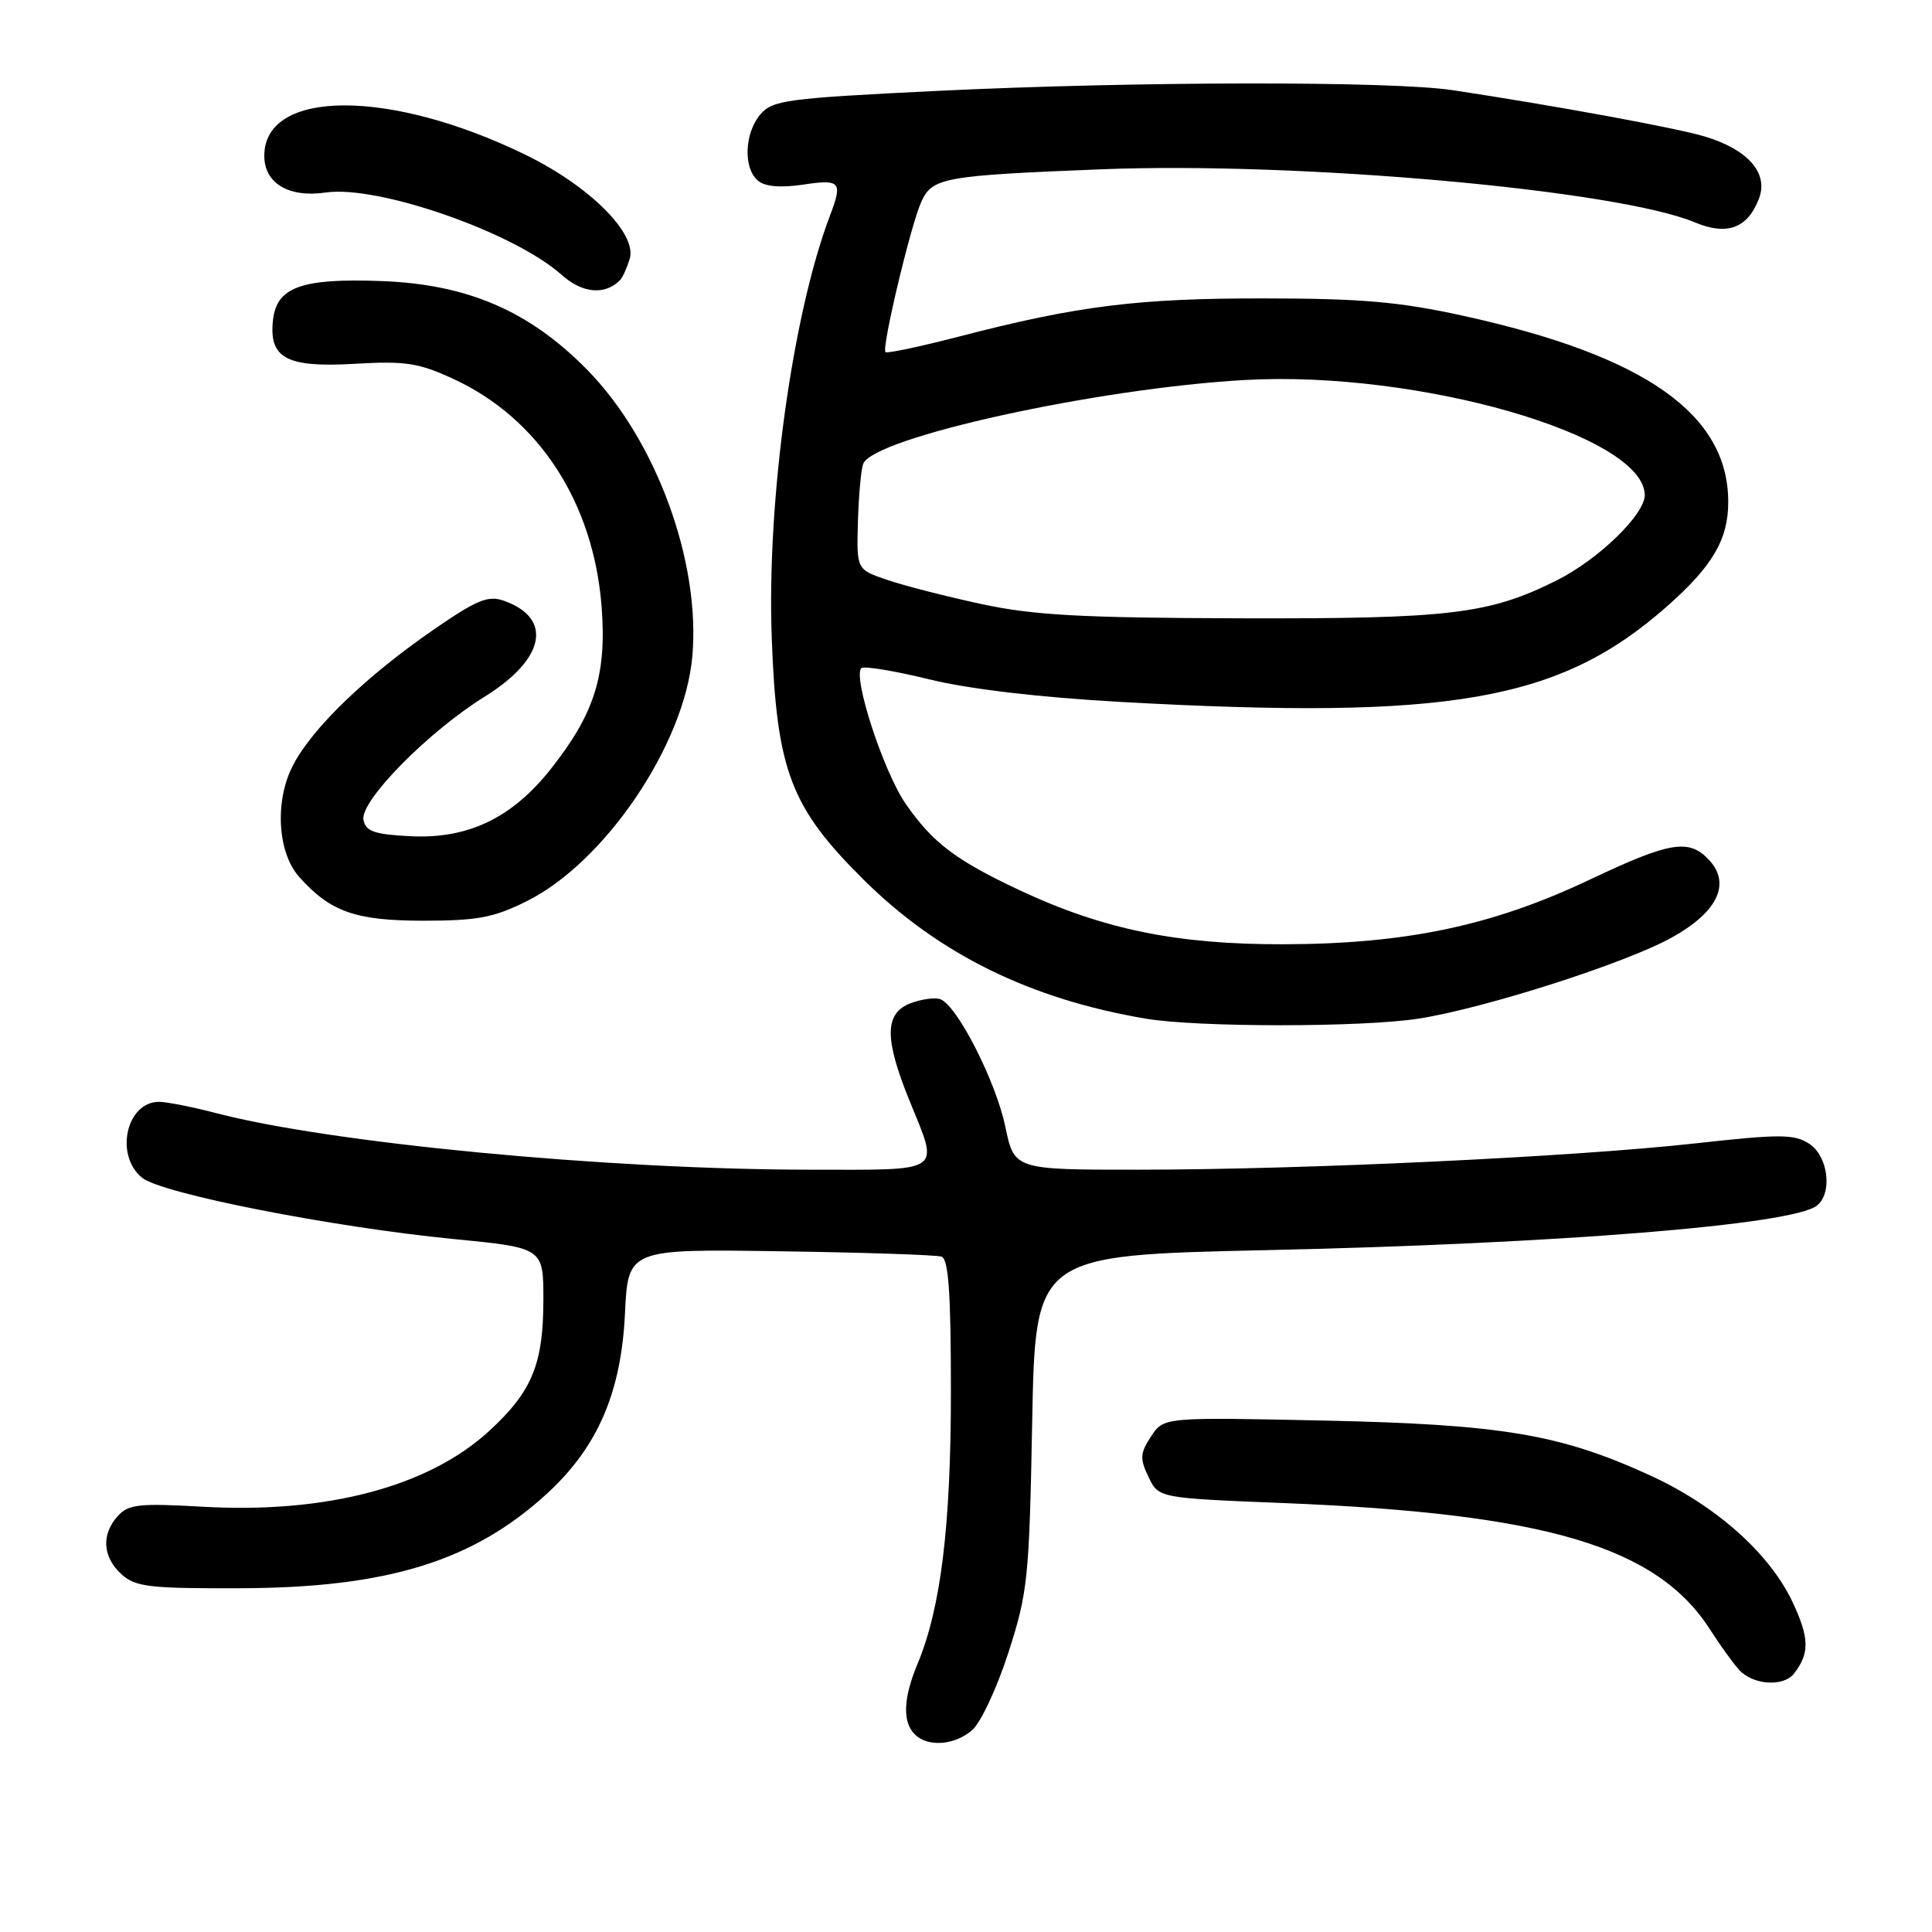 <?xml version="1.0" encoding="UTF-8" standalone="no"?>
<!DOCTYPE svg PUBLIC "-//W3C//DTD SVG 1.1//EN" "http://www.w3.org/Graphics/SVG/1.1/DTD/svg11.dtd" >
<svg xmlns="http://www.w3.org/2000/svg" xmlns:xlink="http://www.w3.org/1999/xlink" version="1.1" viewBox="0 0 256 256">
 <g >
 <path fill="currentColor"
d=" M 128.82 229.25 C 129.94 228.29 132.10 223.68 133.61 219.00 C 136.19 211.01 136.38 209.17 136.77 188.41 C 137.19 166.32 137.19 166.32 167.86 165.65 C 206.46 164.80 237.55 162.29 240.75 159.75 C 242.85 158.08 242.25 153.21 239.74 151.56 C 237.75 150.26 235.92 150.25 224.49 151.52 C 208.34 153.30 172.86 154.98 150.95 154.99 C 134.40 155.00 134.40 155.00 133.20 149.25 C 131.95 143.28 126.85 133.26 124.62 132.41 C 123.92 132.14 122.14 132.38 120.67 132.93 C 117.20 134.25 117.16 137.59 120.50 145.81 C 124.46 155.56 125.27 155.00 107.25 154.99 C 80.51 154.97 43.97 151.49 28.62 147.49 C 25.47 146.67 22.08 146.00 21.07 146.00 C 16.74 146.00 15.16 153.09 18.83 156.06 C 21.42 158.16 43.95 162.59 60.03 164.17 C 72.00 165.34 72.00 165.34 72.00 172.20 C 72.00 180.76 70.50 184.39 64.82 189.61 C 56.77 197.01 43.24 200.58 26.86 199.65 C 18.45 199.17 17.02 199.32 15.61 200.88 C 13.40 203.32 13.59 206.32 16.10 208.60 C 17.96 210.28 19.80 210.49 31.85 210.45 C 51.38 210.39 62.78 206.85 72.57 197.83 C 79.20 191.71 82.31 184.51 82.81 174.08 C 83.22 165.50 83.22 165.50 103.36 165.80 C 114.44 165.96 124.06 166.28 124.75 166.51 C 125.69 166.83 126.00 171.32 126.00 184.38 C 126.00 202.20 124.67 213.07 121.58 220.47 C 119.69 224.98 119.56 228.16 121.20 229.80 C 122.93 231.53 126.46 231.28 128.82 229.25 Z  M 237.72 221.75 C 239.79 219.08 239.76 217.07 237.57 212.38 C 234.55 205.89 227.41 199.51 218.65 195.50 C 206.70 190.03 199.03 188.74 175.35 188.23 C 154.19 187.78 154.19 187.78 152.52 190.34 C 151.06 192.55 151.02 193.27 152.18 195.70 C 153.52 198.50 153.52 198.50 170.01 199.16 C 204.94 200.56 219.62 204.94 226.67 216.04 C 227.88 217.94 229.57 220.29 230.43 221.25 C 232.25 223.28 236.32 223.56 237.72 221.75 Z  M 188.00 134.97 C 196.75 133.60 215.34 127.65 221.48 124.25 C 227.52 120.92 229.37 117.17 226.53 114.03 C 223.85 111.08 221.38 111.47 210.58 116.59 C 197.72 122.68 186.26 125.09 170.00 125.12 C 155.96 125.15 146.20 123.15 135.19 118.00 C 126.65 114.00 123.55 111.65 119.99 106.48 C 117.06 102.23 112.97 89.69 114.13 88.53 C 114.45 88.22 118.49 88.88 123.10 90.01 C 128.40 91.31 137.77 92.41 148.50 93.01 C 192.10 95.43 206.61 92.90 220.78 80.44 C 226.91 75.05 229.00 71.50 229.00 66.52 C 229.00 54.89 218.02 47.15 194.00 41.87 C 185.48 39.99 180.48 39.55 167.50 39.54 C 150.77 39.52 142.78 40.52 127.10 44.59 C 121.93 45.93 117.53 46.86 117.33 46.66 C 116.79 46.12 120.69 29.77 122.08 26.73 C 123.53 23.53 125.06 23.26 146.00 22.43 C 172.14 21.40 214.30 25.17 224.56 29.46 C 228.86 31.26 231.58 30.25 233.08 26.29 C 234.36 22.93 231.60 19.80 225.87 18.08 C 222.07 16.94 206.16 14.02 192.50 11.95 C 184.37 10.72 150.33 10.77 124.05 12.05 C 104.24 13.02 102.36 13.27 100.75 15.16 C 98.63 17.66 98.47 22.31 100.44 23.95 C 101.38 24.73 103.43 24.91 106.44 24.46 C 111.36 23.72 111.68 24.09 109.99 28.53 C 105.00 41.65 101.59 66.33 102.26 84.50 C 102.90 102.08 104.75 106.96 114.41 116.54 C 124.34 126.40 136.50 132.39 151.83 134.98 C 158.73 136.14 180.54 136.14 188.00 134.97 Z  M 69.80 119.41 C 80.15 114.26 90.67 98.72 91.73 87.04 C 92.87 74.47 86.93 58.27 77.78 48.97 C 70.11 41.18 61.94 37.66 50.50 37.24 C 39.99 36.85 36.67 38.04 36.18 42.36 C 35.59 47.45 37.94 48.73 46.90 48.21 C 53.77 47.81 55.48 48.08 60.14 50.24 C 71.43 55.47 78.67 66.64 79.72 80.44 C 80.40 89.43 78.79 94.56 72.98 101.90 C 67.84 108.40 61.99 111.20 54.34 110.80 C 49.58 110.56 48.45 110.16 48.16 108.63 C 47.69 106.14 56.74 96.95 64.27 92.28 C 72.23 87.33 73.30 81.93 66.79 79.61 C 64.68 78.86 63.21 79.46 57.40 83.47 C 48.46 89.64 41.35 96.50 38.81 101.43 C 36.38 106.13 36.76 112.95 39.63 116.18 C 43.75 120.81 47.07 121.99 56.05 122.00 C 63.26 122.00 65.43 121.59 69.80 119.41 Z  M 82.14 37.14 C 82.49 36.79 83.07 35.51 83.44 34.31 C 84.45 30.96 78.15 24.67 69.63 20.51 C 51.68 11.75 35.08 11.79 35.02 20.60 C 34.99 24.27 38.25 26.23 43.16 25.51 C 50.08 24.50 68.13 30.79 74.42 36.42 C 77.17 38.87 80.13 39.15 82.14 37.14 Z  M 130.00 80.03 C 125.33 79.02 119.70 77.58 117.50 76.82 C 113.50 75.45 113.50 75.45 113.68 69.13 C 113.78 65.65 114.09 62.20 114.38 61.46 C 115.72 57.97 145.43 51.44 165.00 50.35 C 187.85 49.07 217.73 57.64 217.94 65.55 C 218.01 68.11 211.85 74.11 206.28 76.90 C 197.32 81.38 192.15 82.00 164.54 81.93 C 143.25 81.87 136.95 81.53 130.00 80.03 Z "/>
</g>
</svg>